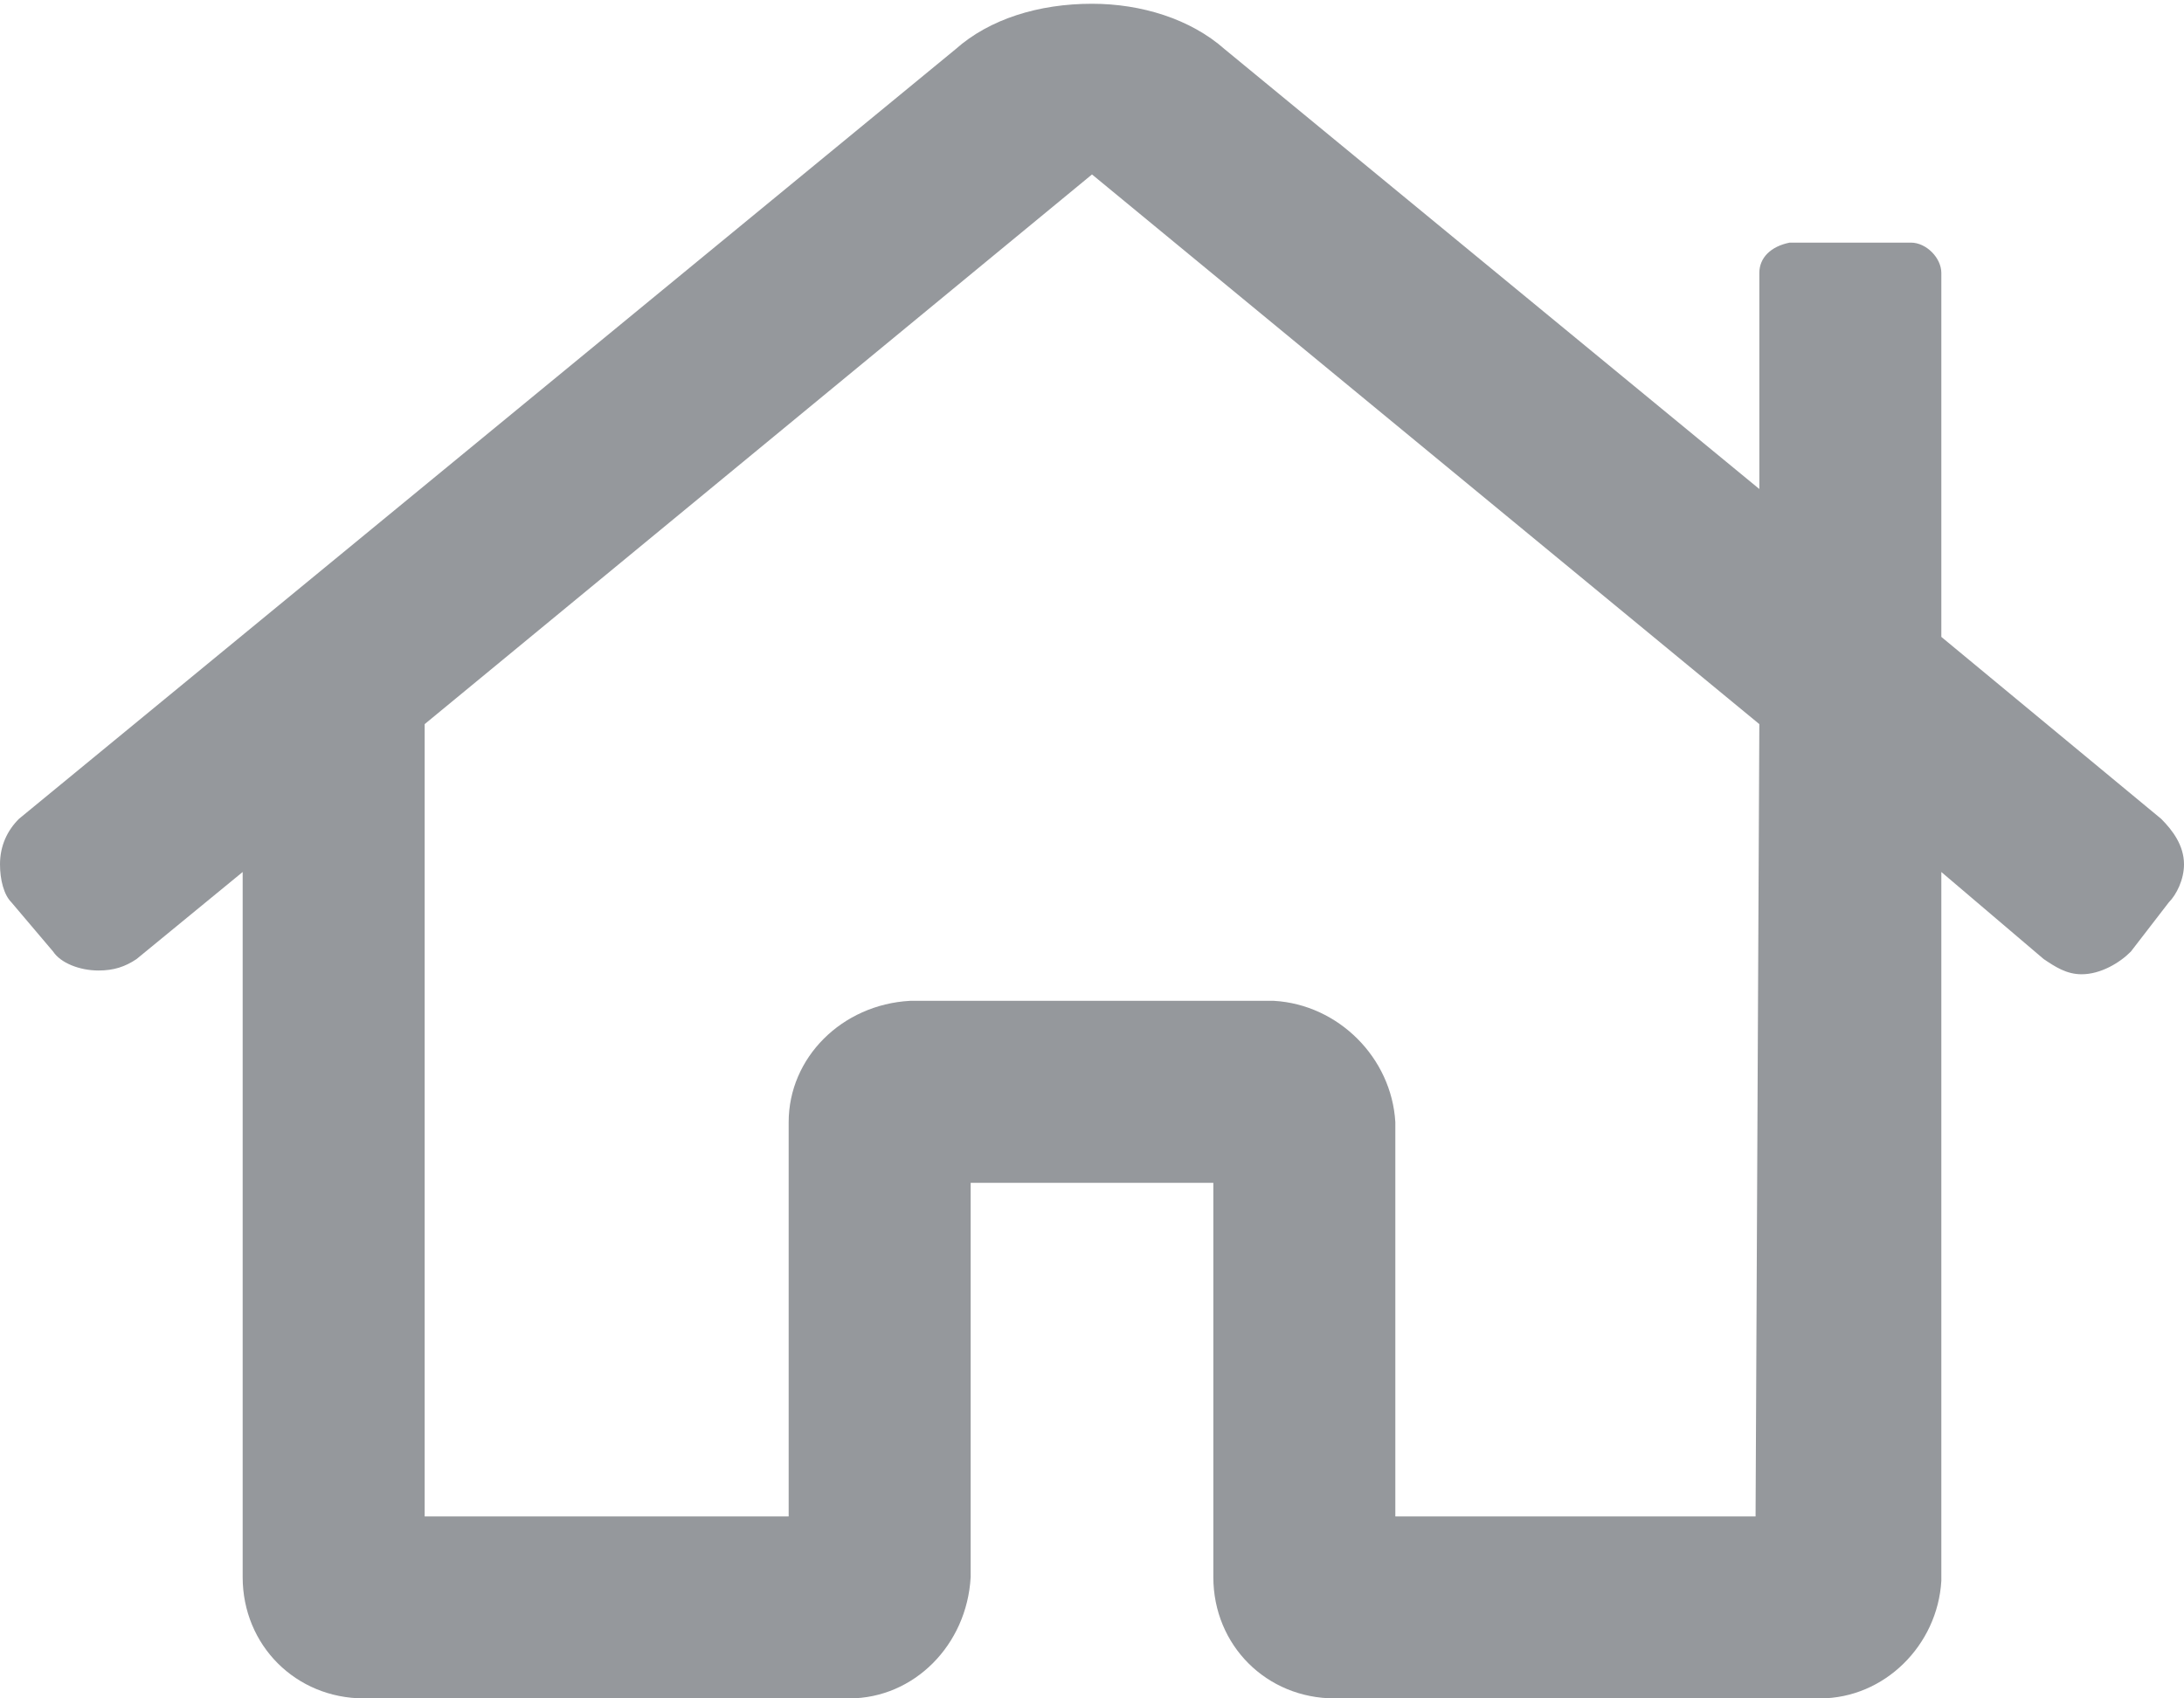 <svg width="18" height="14" viewBox="0 0 18 14" fill="none" xmlns="http://www.w3.org/2000/svg">
<path d="M17.812 6.75L16 5.25V2.25C16 2.125 15.875 2 15.75 2H14.75C14.594 2.031 14.5 2.125 14.5 2.25V4.031L10.094 0.406C9.812 0.156 9.406 0.031 9 0.031C8.562 0.031 8.156 0.156 7.875 0.406L0.156 6.75C0.062 6.844 0 6.969 0 7.125C0 7.25 0.031 7.375 0.094 7.438L0.438 7.844C0.5 7.938 0.656 8 0.812 8C0.938 8 1.031 7.969 1.125 7.906L2 7.188V13C2 13.562 2.438 14 3 14H7C7.531 14 7.969 13.562 8 13V9.75H10V13C10 13.562 10.438 14 11 14H15C15.531 14 15.969 13.562 16 13.031V7.188L16.844 7.906C16.938 7.969 17.031 8.031 17.156 8.031C17.312 8.031 17.469 7.938 17.562 7.844L17.875 7.438C17.938 7.375 18 7.25 18 7.125C18 6.969 17.906 6.844 17.812 6.75ZM14.469 12.5H11.5V9.25C11.469 8.719 11.031 8.281 10.5 8.25H7.5C6.938 8.281 6.5 8.719 6.5 9.25V12.5H3.5V5.969L9 1.438L14.5 5.969L14.469 12.5Z" fill="#95989C"/>
</svg>
